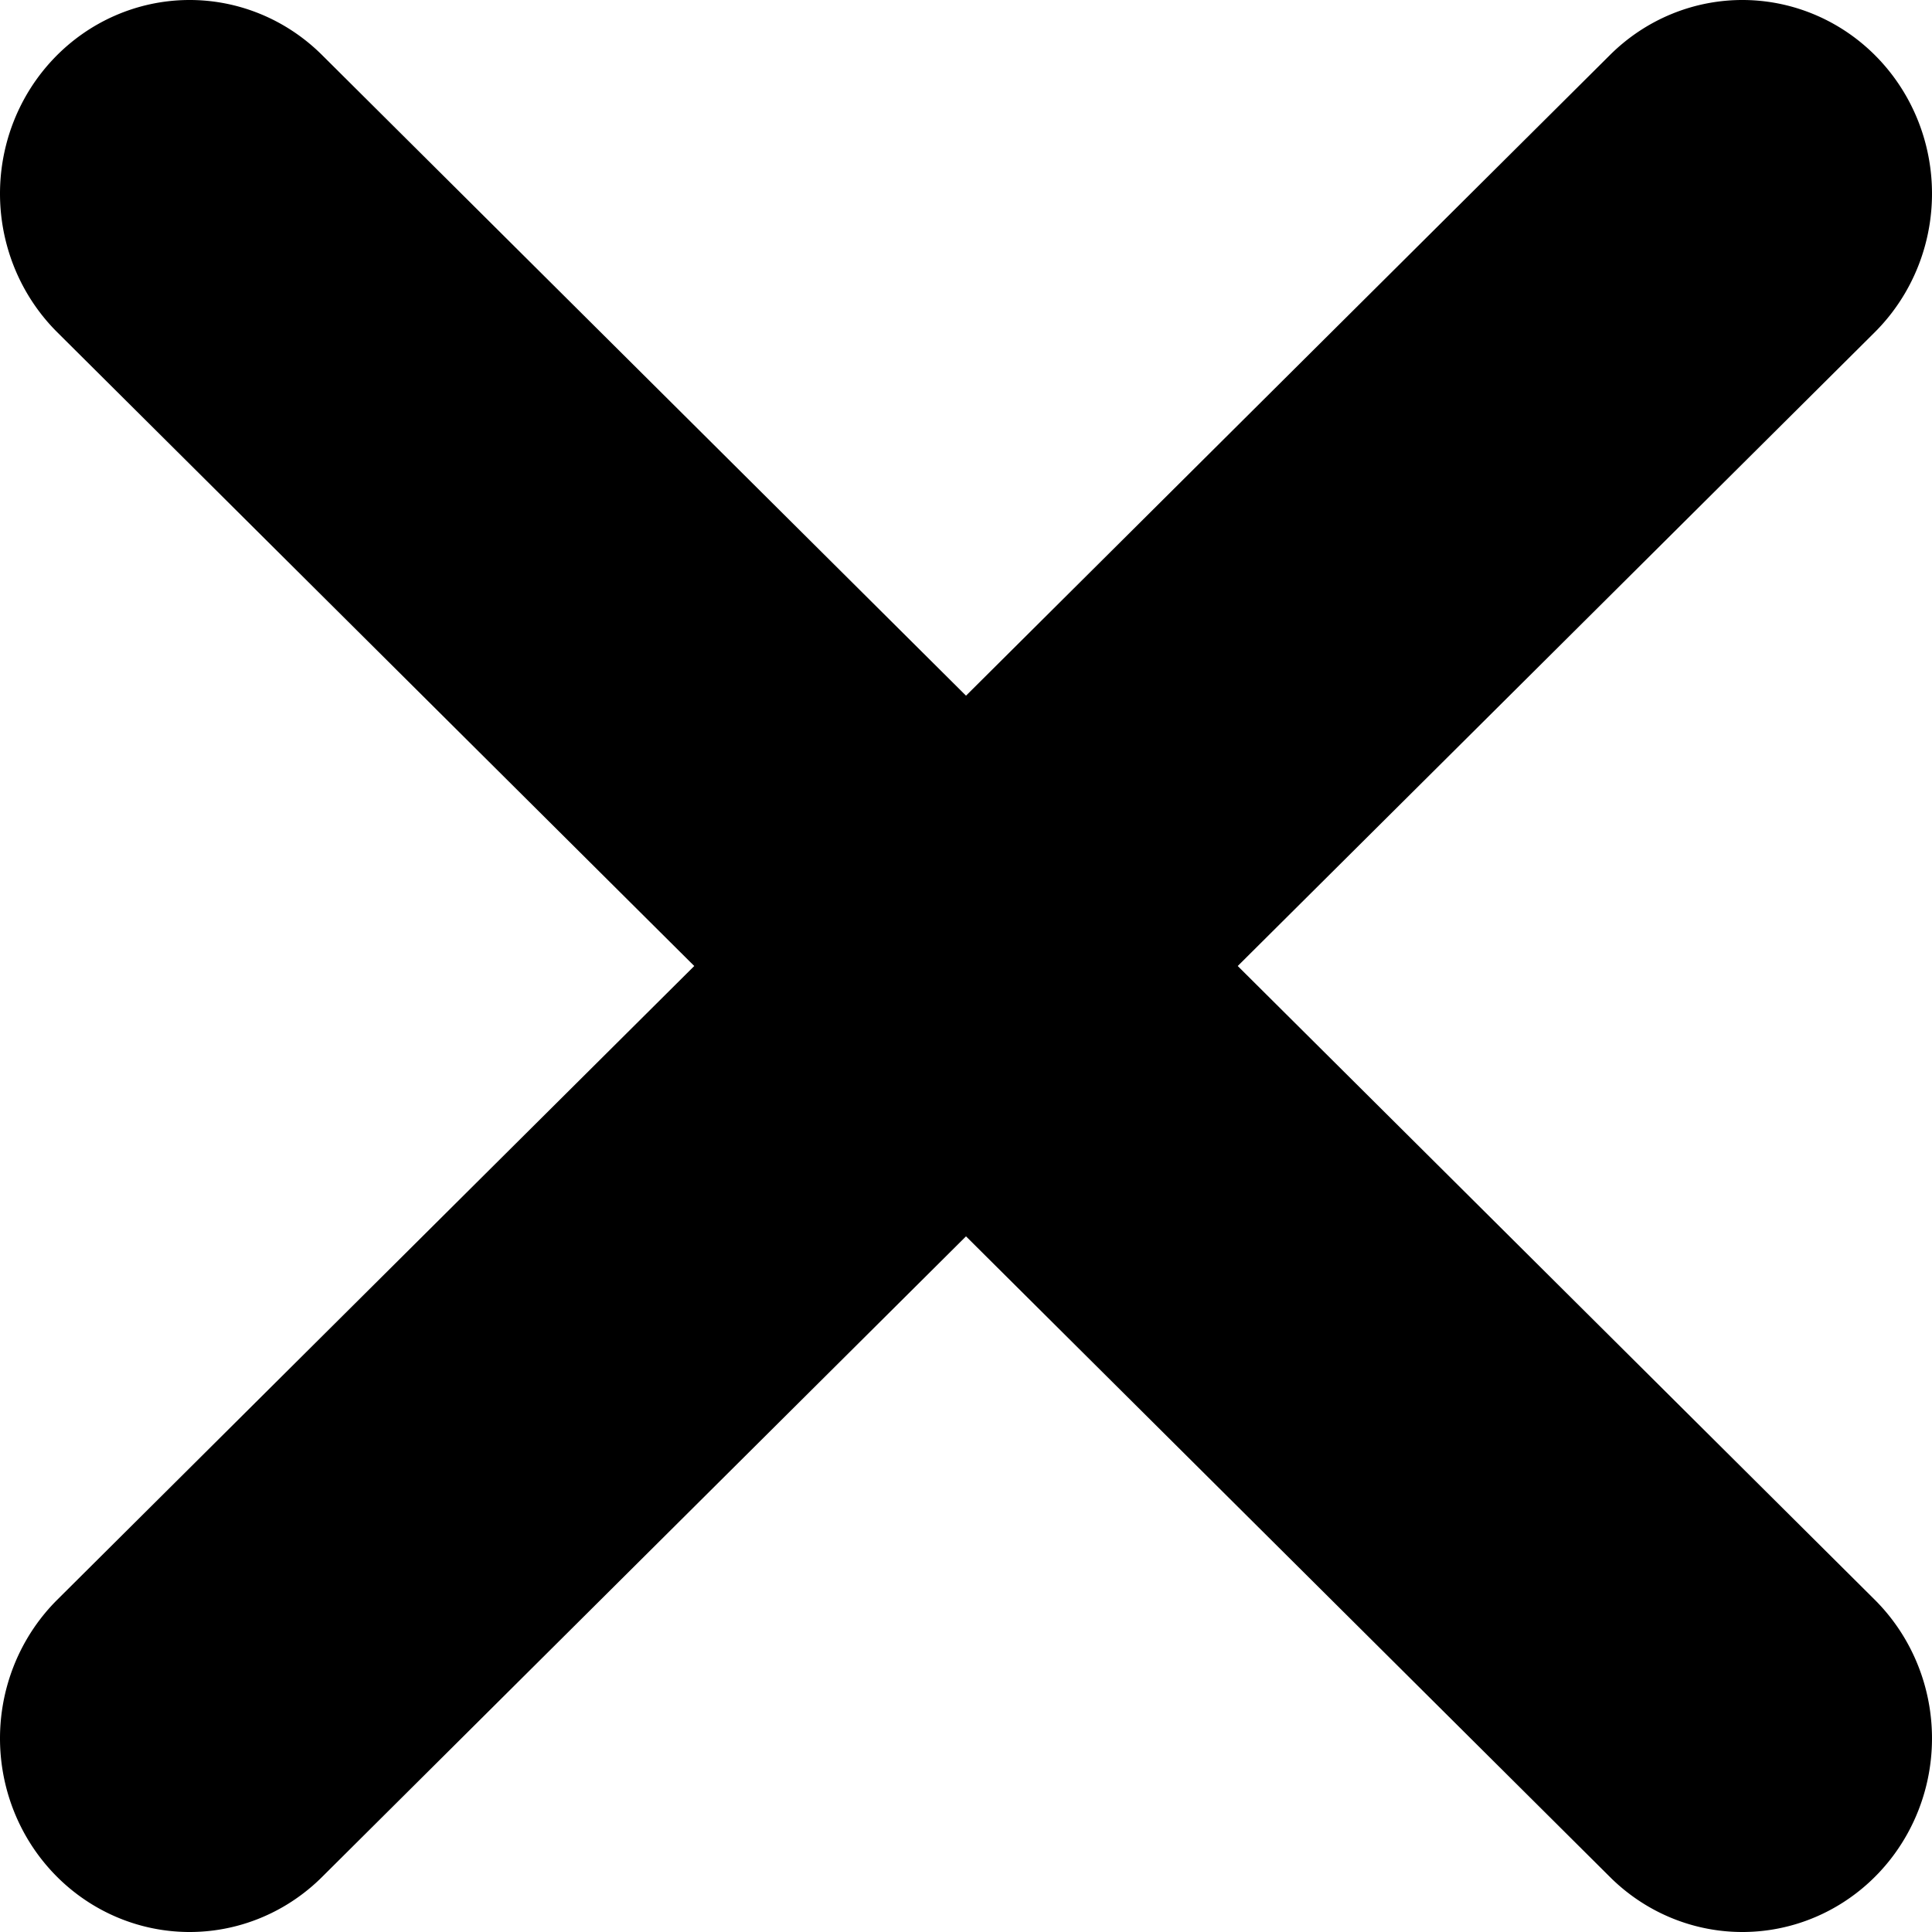 <?xml version="1.0" encoding="UTF-8" standalone="no"?>
<!-- Created with Inkscape (http://www.inkscape.org/) -->

<svg
   width="1024"
   height="1024"
   viewBox="0 0 270.933 270.933"
   version="1.1"
   id="svg5"
   inkscape:version="1.1.2 (0a00cf5339, 2022-02-04)"
   sodipodi:docname="times.svg"
   xmlns:inkscape="http://www.inkscape.org/namespaces/inkscape"
   xmlns:sodipodi="http://sodipodi.sourceforge.net/DTD/sodipodi-0.dtd"
   xmlns="http://www.w3.org/2000/svg"
   xmlns:svg="http://www.w3.org/2000/svg">
  <sodipodi:namedview
     id="namedview7"
     pagecolor="#ffffff"
     bordercolor="#666666"
     borderopacity="1.0"
     inkscape:pageshadow="2"
     inkscape:pageopacity="0.0"
     inkscape:pagecheckerboard="0"
     inkscape:document-units="mm"
     showgrid="false"
     units="px"
     width="1024px"
     inkscape:zoom="0.10740275"
     inkscape:cx="977.62856"
     inkscape:cy="-302.59932"
     inkscape:window-width="1920"
     inkscape:window-height="1031"
     inkscape:window-x="0"
     inkscape:window-y="25"
     inkscape:window-maximized="1"
     inkscape:current-layer="layer1" />
  <defs
     id="defs2" />
  <g
     inkscape:label="Layer 1"
     inkscape:groupmode="layer"
     id="layer1">
    <path
       id="path2719"
       style="color:#000000;fill:#000000;stroke-width:3.385;stroke-linecap:round;-inkscape-stroke:none"
       d="M 26.247,0.002 A 26.592,27.152 0 0 0 7.546,8.206 26.592,27.152 0 0 0 8.036,46.602 L 97.359,135.468 8.036,224.332 A 26.592,27.152 0 0 0 7.546,262.728 26.592,27.152 0 0 0 45.15,263.23 l 90.317,-89.852 90.316,89.852 a 26.592,27.152 0 0 0 37.604,-0.502 26.592,27.152 0 0 0 -0.49,-38.396 l -89.324,-88.864 89.324,-88.866 A 26.592,27.152 0 0 0 263.388,8.206 26.592,27.152 0 0 0 244.687,0.002 26.592,27.152 0 0 0 225.783,7.706 L 135.468,97.558 45.15,7.706 A 26.592,27.152 0 0 0 26.247,0.002 Z" />
  </g>
</svg>
